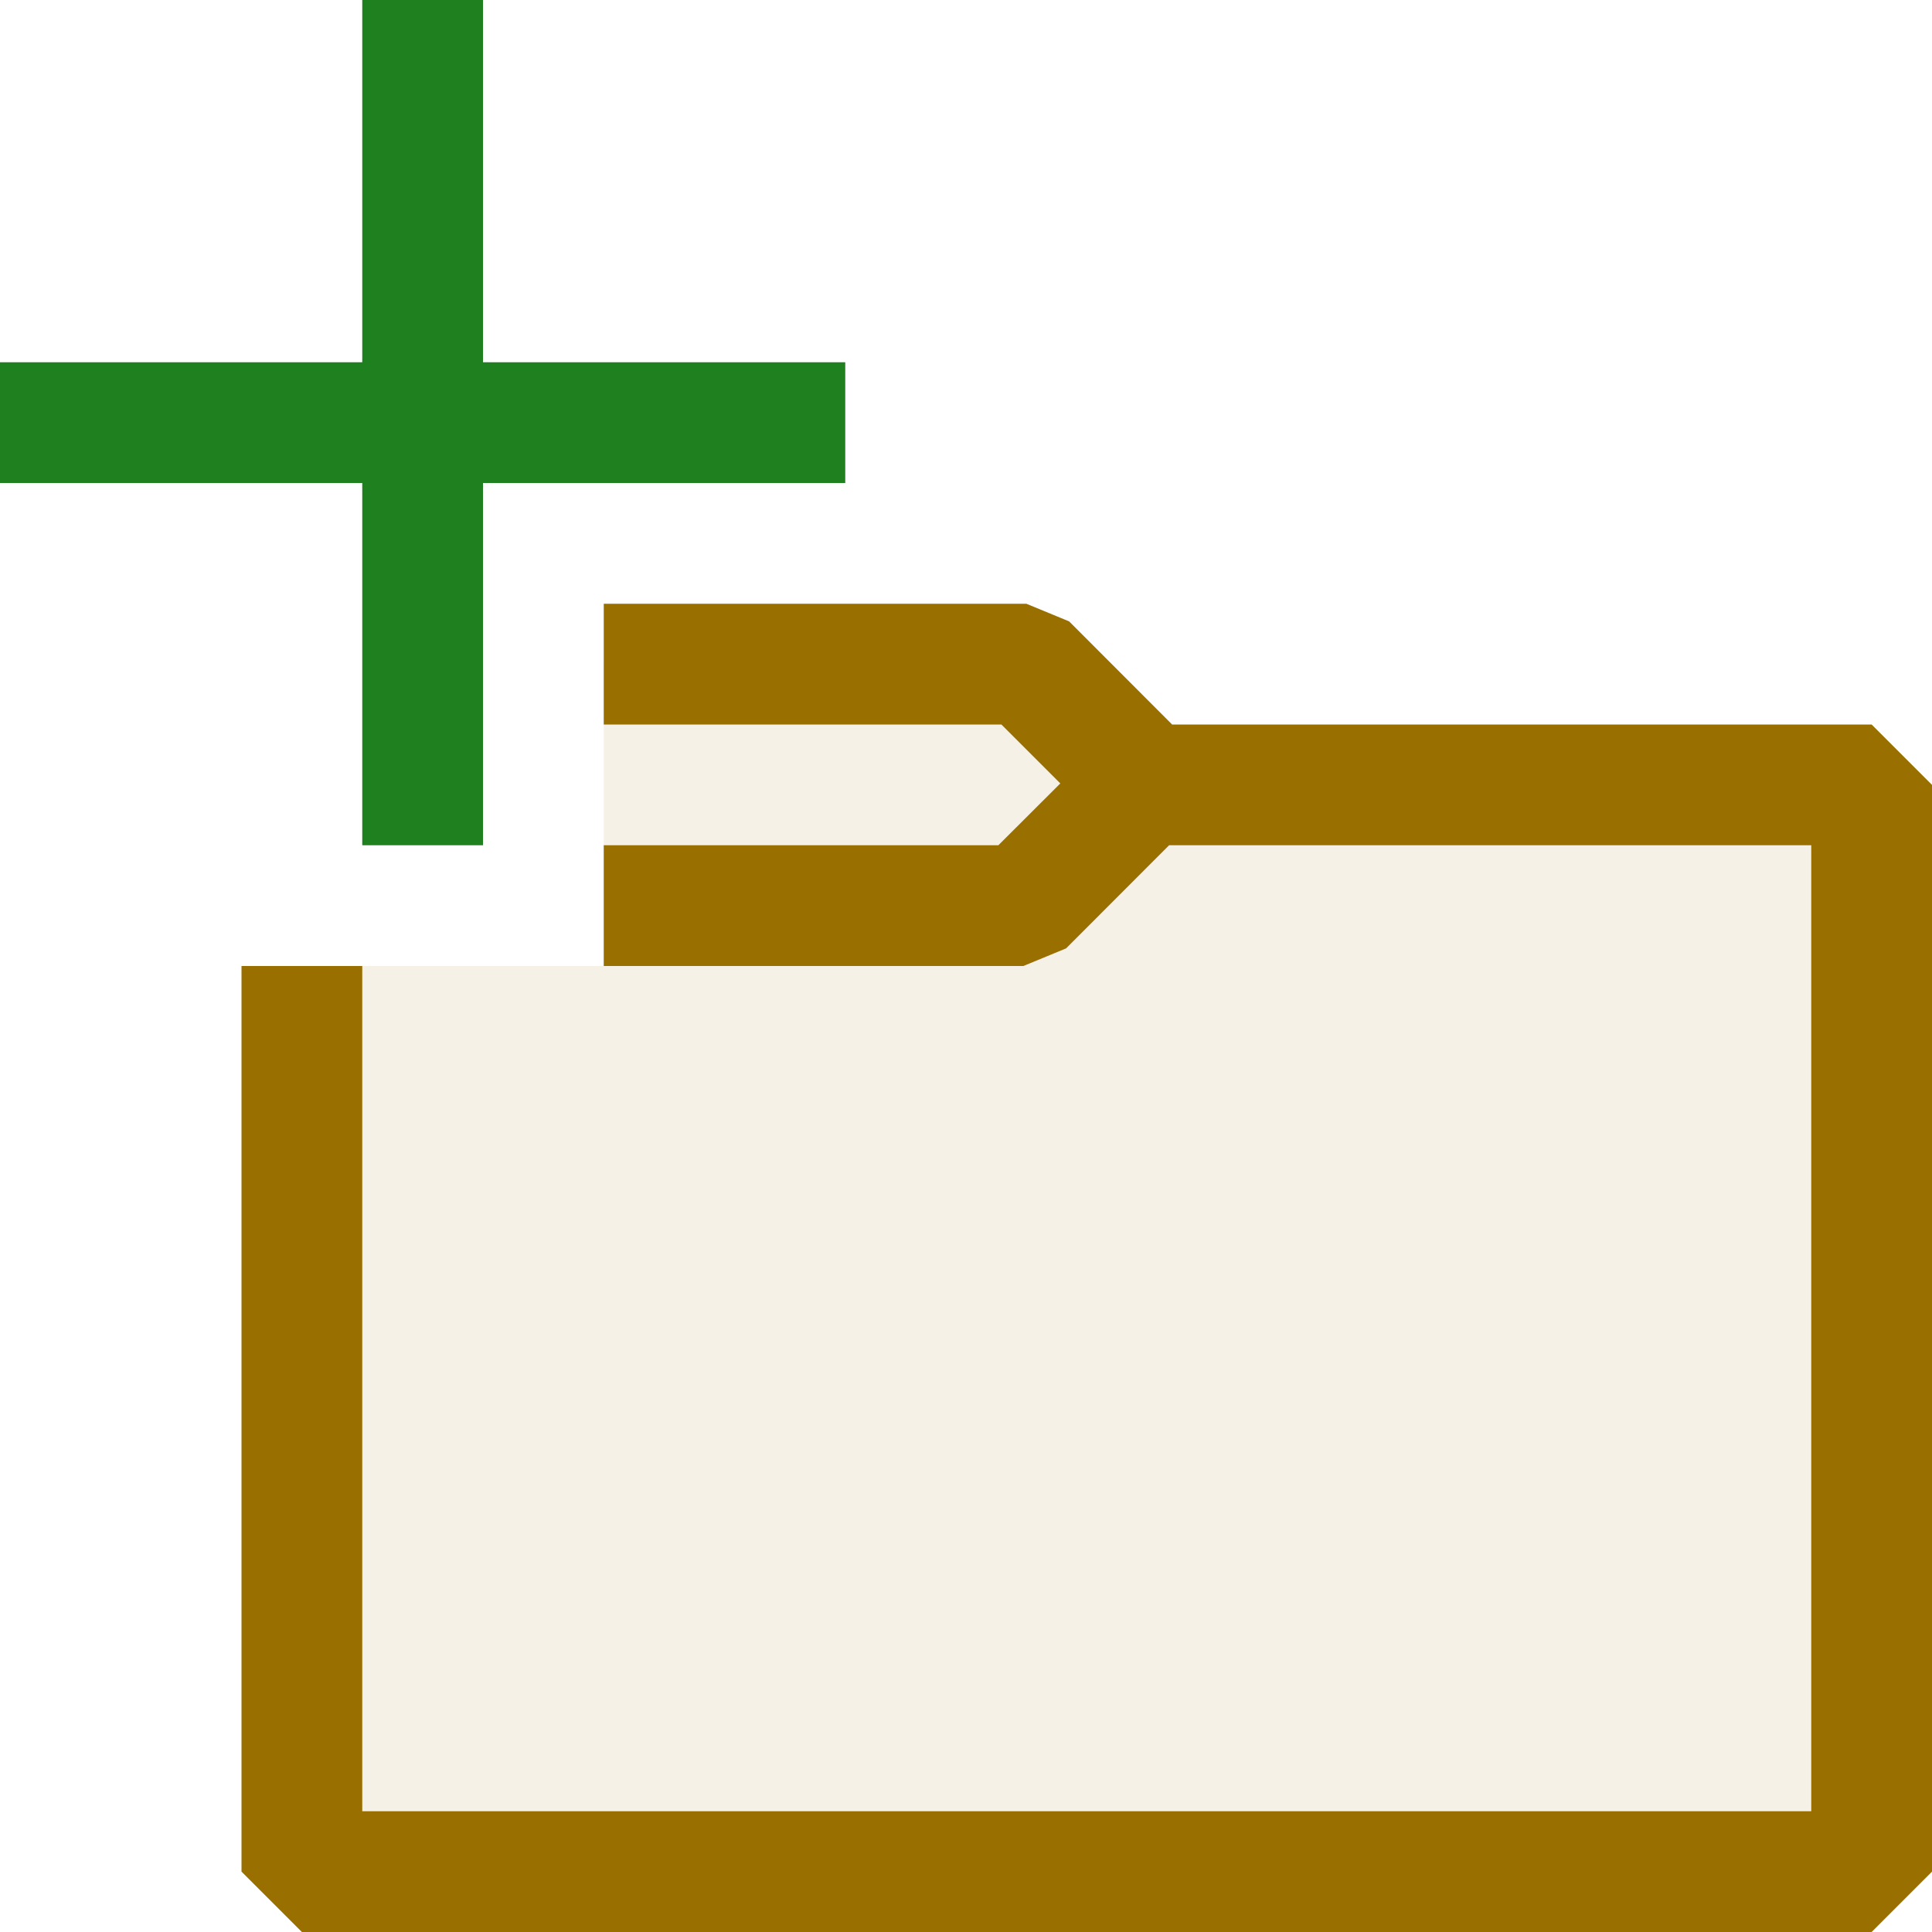 <svg xmlns="http://www.w3.org/2000/svg" viewBox="0 0 16 16">
  <defs>
    <style>.canvas{fill: none; opacity: 0;}.light-yellow-10{fill: #996f00; opacity: 0.1;}.light-yellow{fill: #996f00; opacity: 1;}.light-green{fill: #1f801f; opacity: 1;}</style>
  </defs>
  <title>IconLightAddFolder</title>
  <g id="canvas" class="canvas">
    <path class="canvas" d="M16,16H0V0H16Z" />
  </g>
  <g id="level-1">
    <path class="light-yellow-10" d="M15.5,6.5v9H2.5V8H5V5.5H8.5l1,1Z" />
    <path class="light-yellow" d="M16,6.5v9l-.5.5H2.5L2,15.5V8H3v7H15V7H9.682l-.853.854L8.475,8H5V7H8.268l.513-.512L8.293,6H5V5H8.5l.354.146L9.707,6H15.5Z" />
    <path class="light-green" d="M7,4H4V7H3V4H0V3H3V0H4V3H7Z" />
  </g>
</svg>
